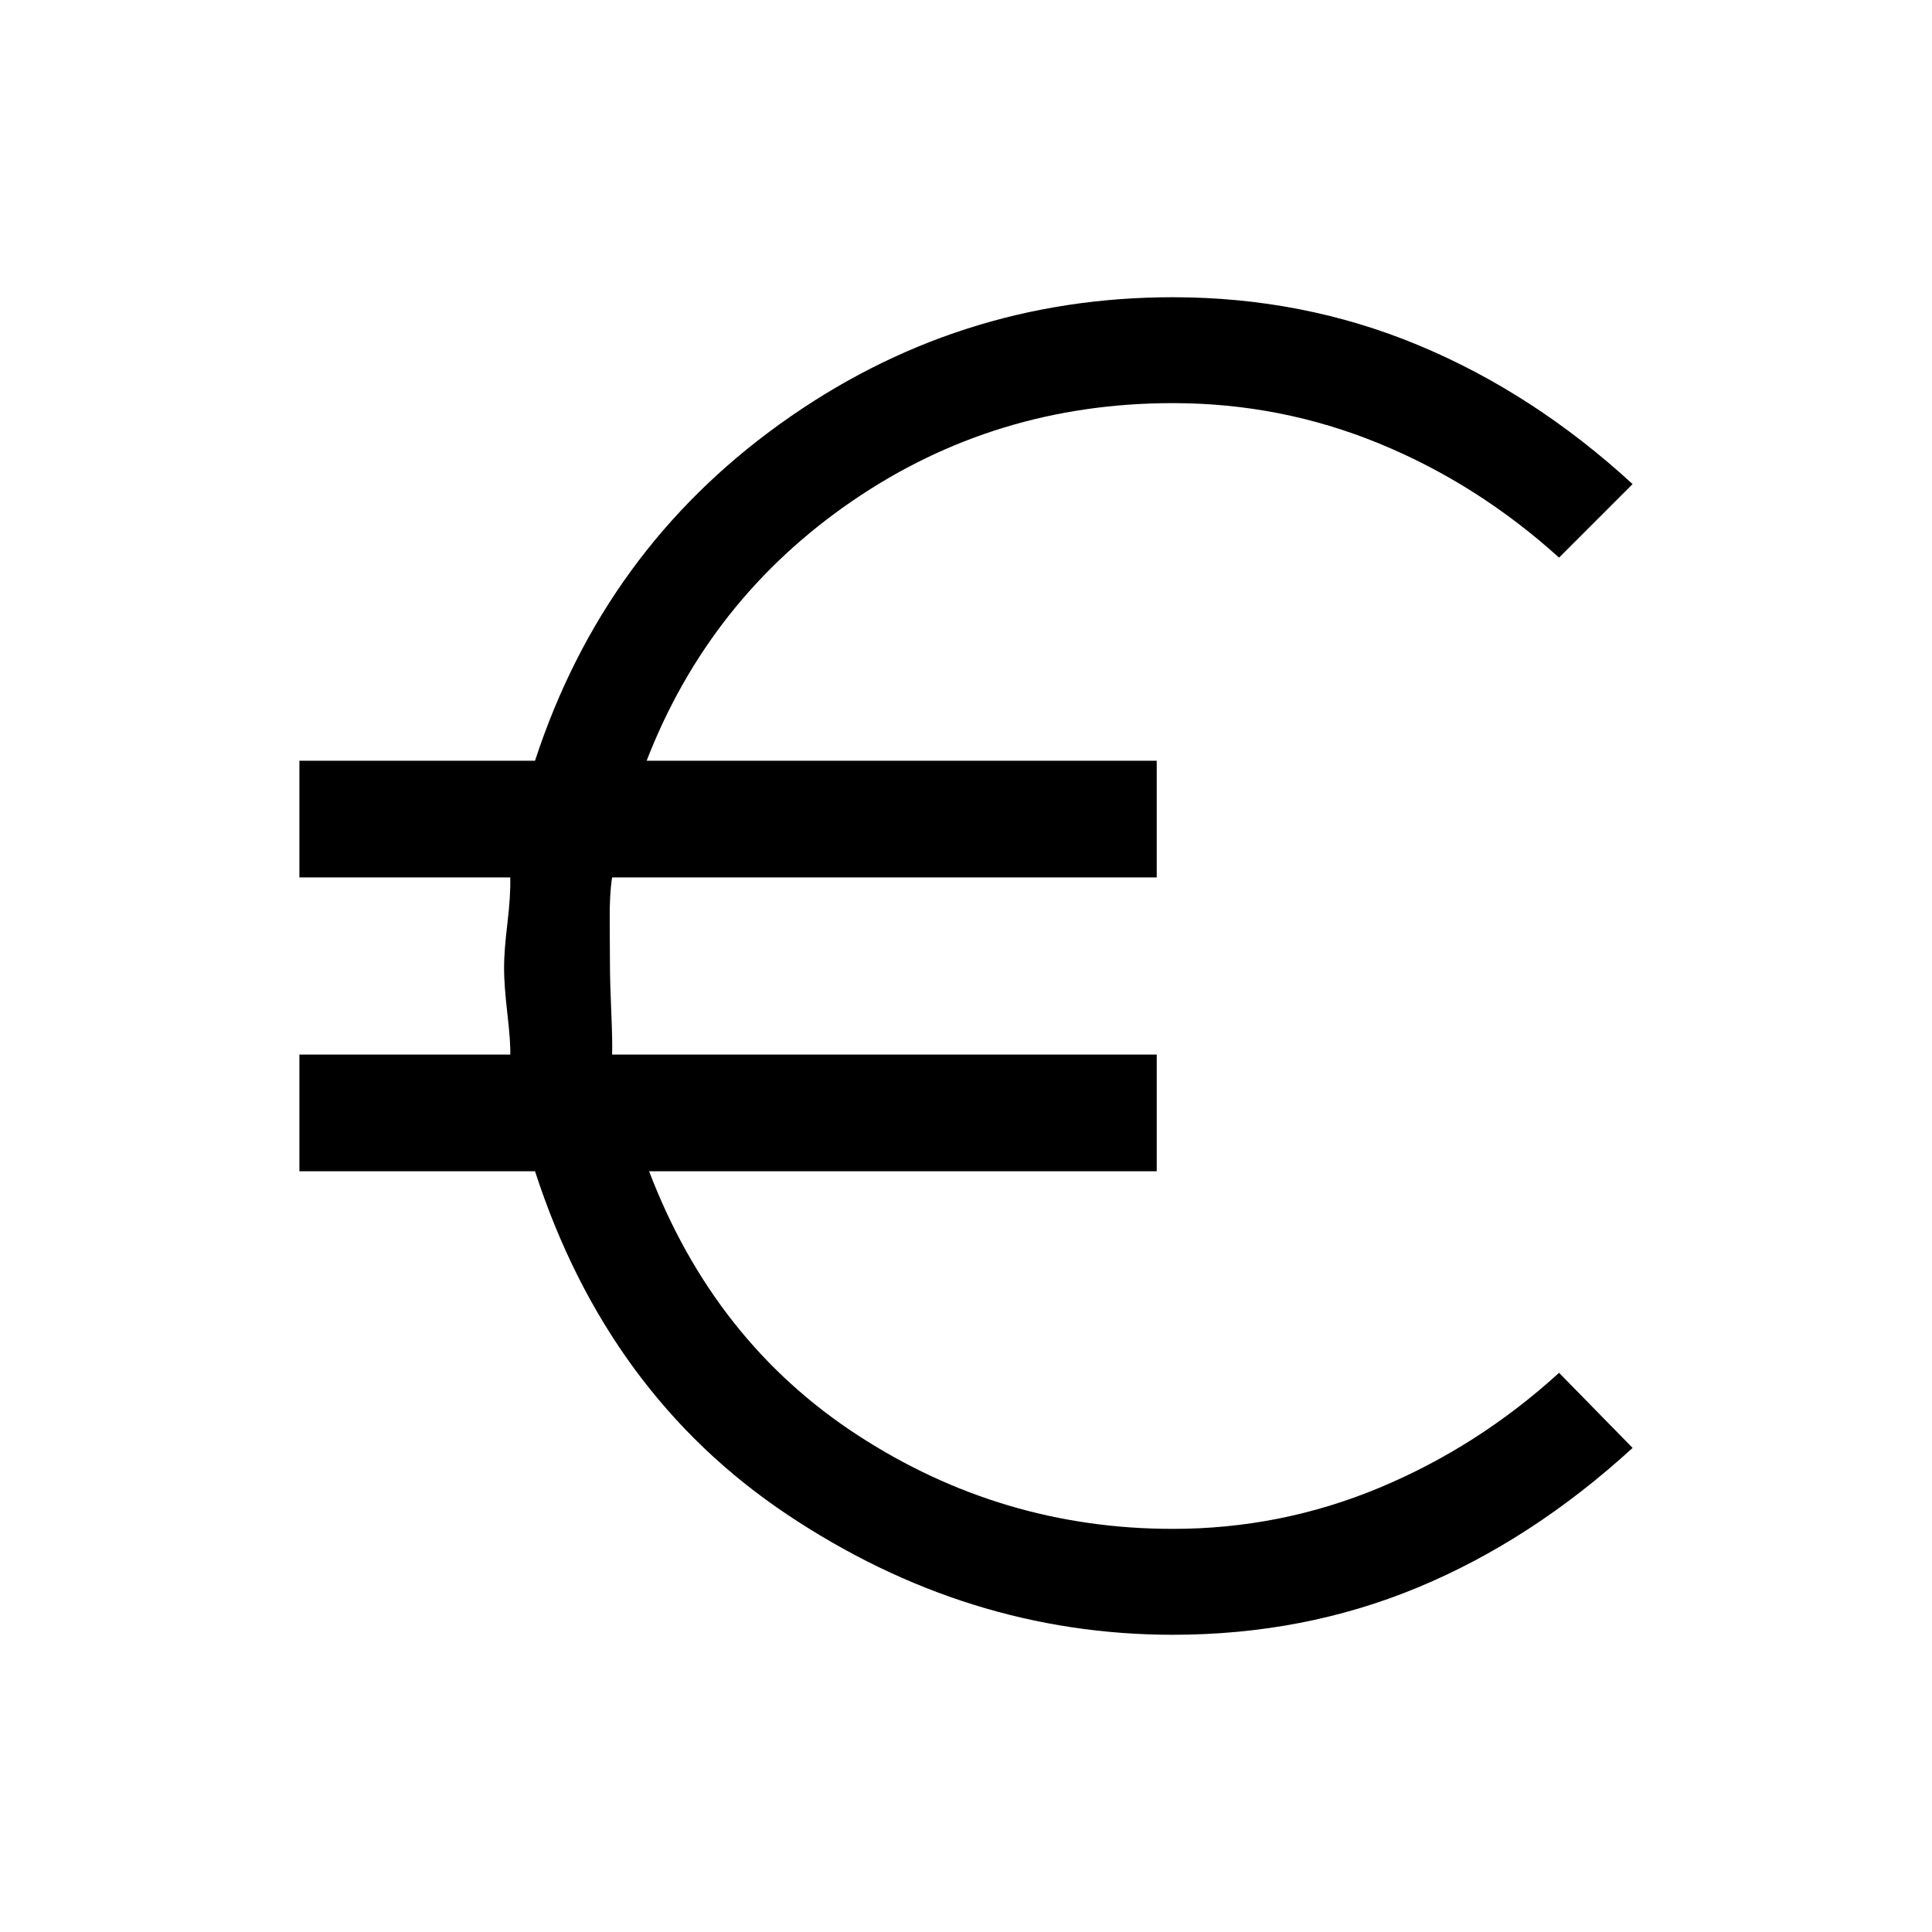 <svg xmlns="http://www.w3.org/2000/svg" height="20" viewBox="0 -960 960 960" width="20"><path d="M582.77-147.69q-102.15 0-191.54-59.69-89.38-59.7-125.38-170.62H148.77v-58h104.77q.23-5.77-1.42-20.23-1.66-14.46-1.66-22.77 0-8.31 1.66-22.12 1.65-13.8 1.42-22.88H148.77v-58h117.08Q300-686.46 387.62-749.38q87.61-62.93 195.15-62.93 64.69 0 121.96 23.81 57.27 23.81 106.5 69.04l-36.54 36.54q-40.61-36.7-89.46-56.73-48.85-20.04-102.46-20.04-88.31 0-159.31 48.65-71 48.66-102.15 129.04h253.46v58H304.15q-1.3 8.08-1.19 21.38.12 13.31.12 21.62t.65 23.65q.65 15.35.42 21.35h270.62v58H322.54q32.31 84.77 103.77 131.23 71.46 46.46 156.46 46.46 53.61 0 102.61-20.42t89.31-57.12l36.54 37.31q-50 45.77-106.65 69.31-56.66 23.54-121.81 23.54Z"/></svg>